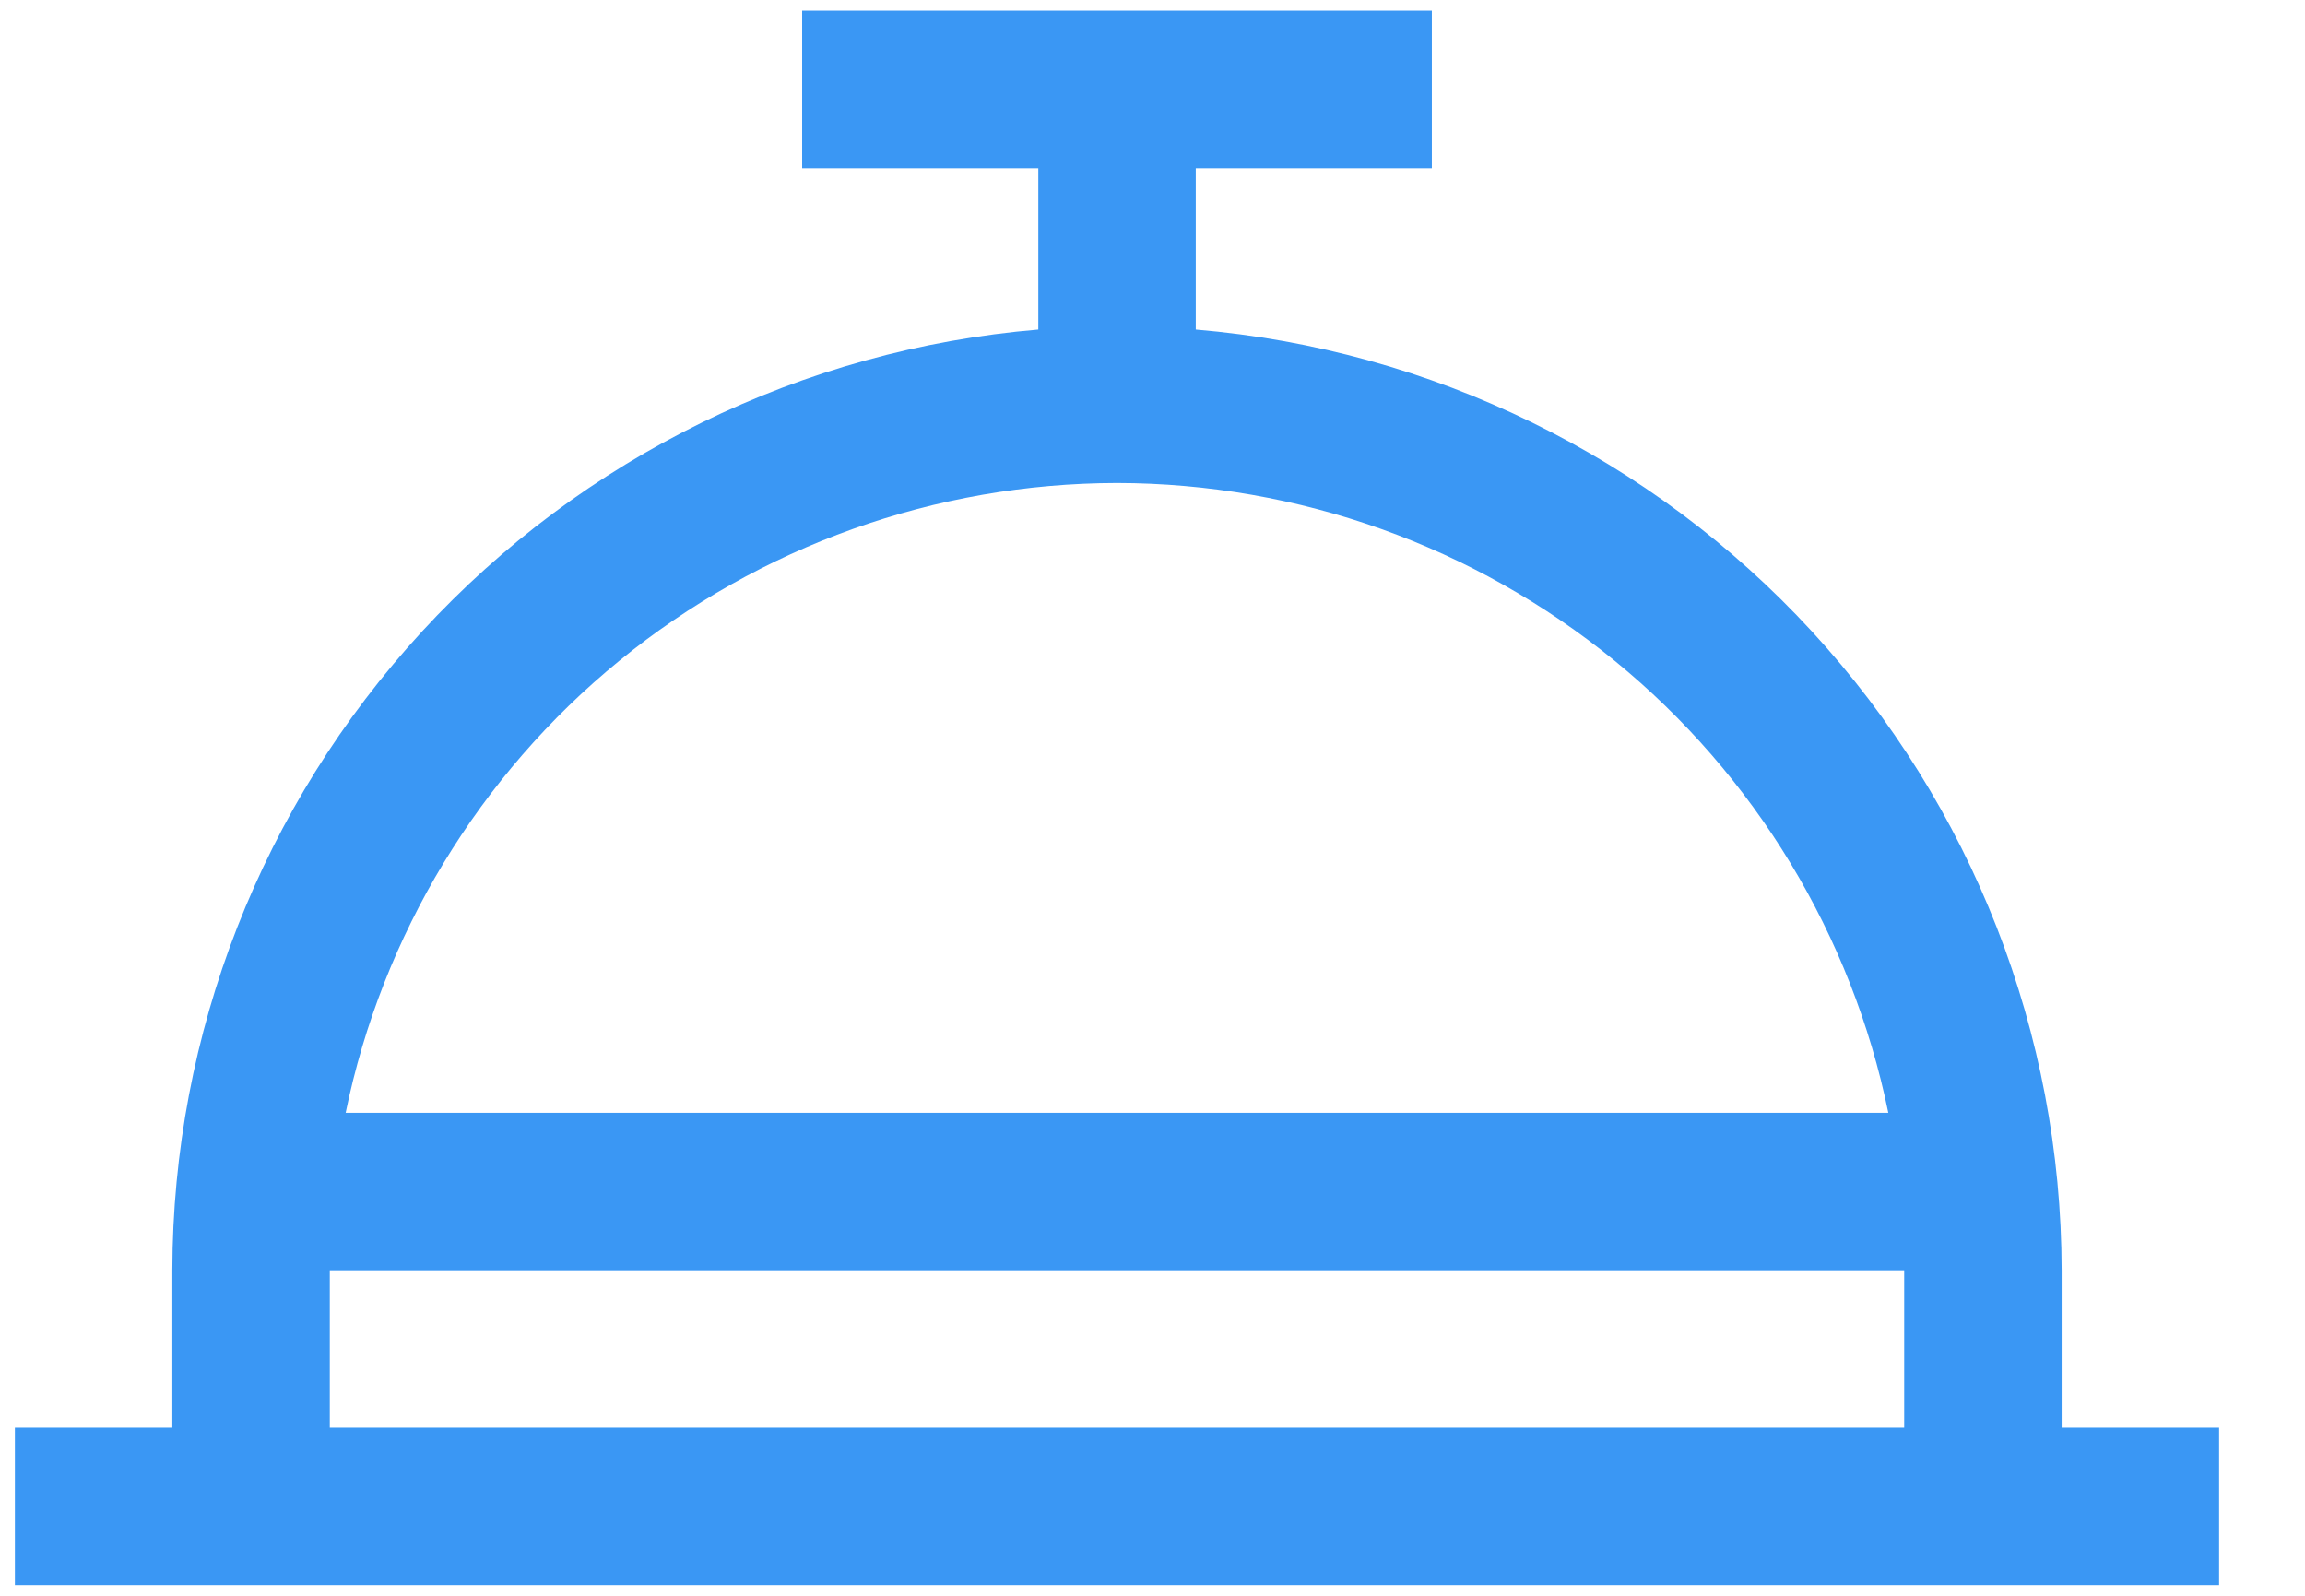<svg width="26" height="18" viewBox="0 0 26 18" fill="none" xmlns="http://www.w3.org/2000/svg">
<path d="M23.255 16.104V14.328C23.251 11.657 22.246 9.086 20.437 7.121C18.629 5.156 16.149 3.941 13.488 3.717V1.896H16.151V0.12H9.048V1.896H11.712V3.717C9.051 3.941 6.571 5.156 4.762 7.121C2.953 9.086 1.948 11.657 1.944 14.328V16.104H0.168V17.88H25.031V16.104H23.255ZM12.6 5.448C14.646 5.451 16.628 6.159 18.213 7.453C19.798 8.747 20.888 10.548 21.3 12.552H3.899C4.311 10.548 5.401 8.747 6.986 7.453C8.571 6.159 10.554 5.451 12.6 5.448ZM3.72 14.328H21.479V16.104H3.72V14.328Z" fill="#3A97F4"/>
</svg>
